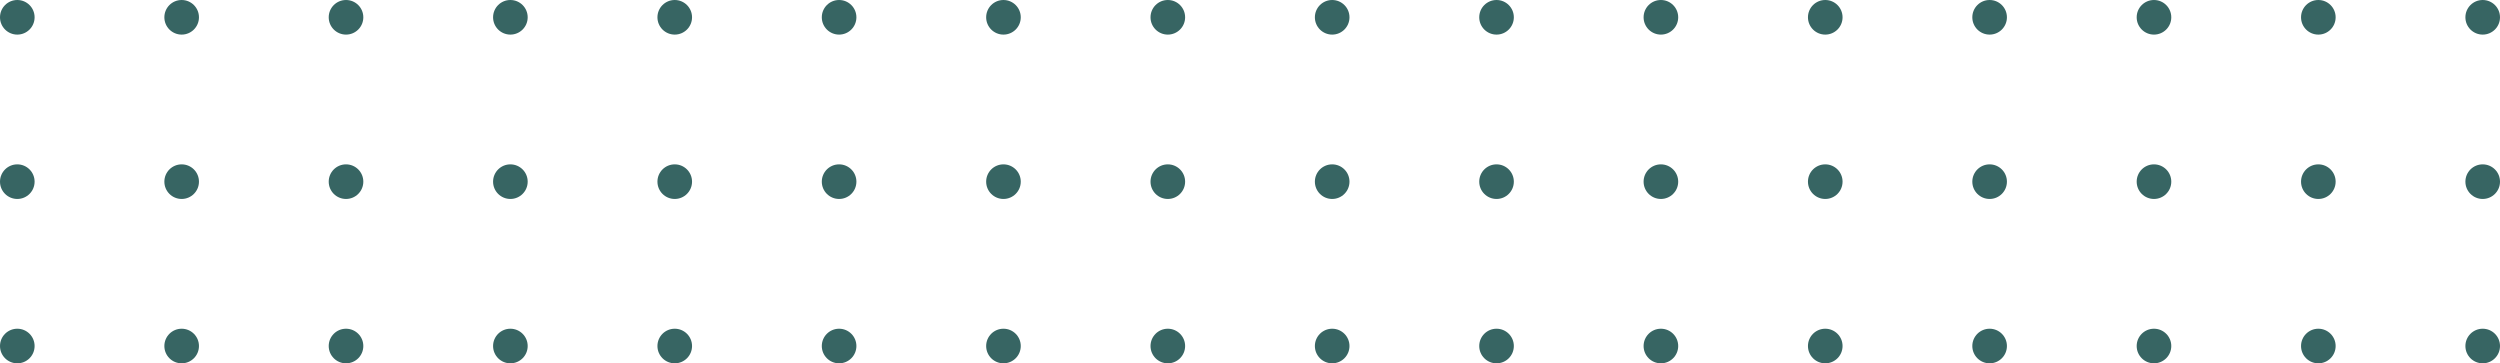 <svg xmlns="http://www.w3.org/2000/svg" xmlns:xlink="http://www.w3.org/1999/xlink" width="289" height="42" viewBox="0 0 289 42">
    <defs>
        <path id="a" d="M0 0h314v59H0z"/>
    </defs>
    <g fill="none" fill-rule="evenodd" transform="translate(-11 -4)">
        <mask id="b" fill="#fff">
            <use xlink:href="#a"/>
        </mask>
        <circle cx="13" cy="6" r="2" fill="#376563" mask="url(#b)"/>
        <circle cx="13" cy="25" r="2" fill="#376563" mask="url(#b)"/>
        <circle cx="13" cy="44" r="2" fill="#376563" mask="url(#b)"/>
        <circle cx="32" cy="6" r="2" fill="#376563" mask="url(#b)"/>
        <circle cx="32" cy="25" r="2" fill="#376563" mask="url(#b)"/>
        <circle cx="32" cy="44" r="2" fill="#376563" mask="url(#b)"/>
        <circle cx="51" cy="6" r="2" fill="#376563" mask="url(#b)"/>
        <circle cx="51" cy="25" r="2" fill="#376563" mask="url(#b)"/>
        <circle cx="51" cy="44" r="2" fill="#376563" mask="url(#b)"/>
        <circle cx="70" cy="6" r="2" fill="#376563" mask="url(#b)"/>
        <circle cx="70" cy="25" r="2" fill="#376563" mask="url(#b)"/>
        <circle cx="70" cy="44" r="2" fill="#376563" mask="url(#b)"/>
        <circle cx="89" cy="6" r="2" fill="#376563" mask="url(#b)"/>
        <circle cx="89" cy="25" r="2" fill="#376563" mask="url(#b)"/>
        <circle cx="89" cy="44" r="2" fill="#376563" mask="url(#b)"/>
        <circle cx="108" cy="6" r="2" fill="#376563" mask="url(#b)"/>
        <circle cx="108" cy="25" r="2" fill="#376563" mask="url(#b)"/>
        <circle cx="108" cy="44" r="2" fill="#376563" mask="url(#b)"/>
        <circle cx="127" cy="6" r="2" fill="#376563" mask="url(#b)"/>
        <circle cx="127" cy="25" r="2" fill="#376563" mask="url(#b)"/>
        <circle cx="127" cy="44" r="2" fill="#376563" mask="url(#b)"/>
        <circle cx="146" cy="6" r="2" fill="#376563" mask="url(#b)"/>
        <circle cx="146" cy="25" r="2" fill="#376563" mask="url(#b)"/>
        <circle cx="146" cy="44" r="2" fill="#376563" mask="url(#b)"/>
        <circle cx="165" cy="6" r="2" fill="#376563" mask="url(#b)"/>
        <circle cx="165" cy="25" r="2" fill="#376563" mask="url(#b)"/>
        <circle cx="165" cy="44" r="2" fill="#376563" mask="url(#b)"/>
        <circle cx="184" cy="6" r="2" fill="#376563" mask="url(#b)"/>
        <circle cx="184" cy="25" r="2" fill="#376563" mask="url(#b)"/>
        <circle cx="184" cy="44" r="2" fill="#376563" mask="url(#b)"/>
        <circle cx="203" cy="6" r="2" fill="#376563" mask="url(#b)"/>
        <circle cx="203" cy="25" r="2" fill="#376563" mask="url(#b)"/>
        <circle cx="203" cy="44" r="2" fill="#376563" mask="url(#b)"/>
        <circle cx="222" cy="6" r="2" fill="#376563" mask="url(#b)"/>
        <circle cx="222" cy="25" r="2" fill="#376563" mask="url(#b)"/>
        <circle cx="222" cy="44" r="2" fill="#376563" mask="url(#b)"/>
        <circle cx="241" cy="6" r="2" fill="#376563" mask="url(#b)"/>
        <circle cx="241" cy="25" r="2" fill="#376563" mask="url(#b)"/>
        <circle cx="241" cy="44" r="2" fill="#376563" mask="url(#b)"/>
        <circle cx="260" cy="6" r="2" fill="#376563" mask="url(#b)"/>
        <circle cx="260" cy="25" r="2" fill="#376563" mask="url(#b)"/>
        <circle cx="260" cy="44" r="2" fill="#376563" mask="url(#b)"/>
        <circle cx="279" cy="6" r="2" fill="#376563" mask="url(#b)"/>
        <circle cx="279" cy="25" r="2" fill="#376563" mask="url(#b)"/>
        <circle cx="279" cy="44" r="2" fill="#376563" mask="url(#b)"/>
        <circle cx="298" cy="6" r="2" fill="#376563" mask="url(#b)"/>
        <circle cx="298" cy="25" r="2" fill="#376563" mask="url(#b)"/>
        <circle cx="298" cy="44" r="2" fill="#376563" mask="url(#b)"/>
    </g>
</svg>
